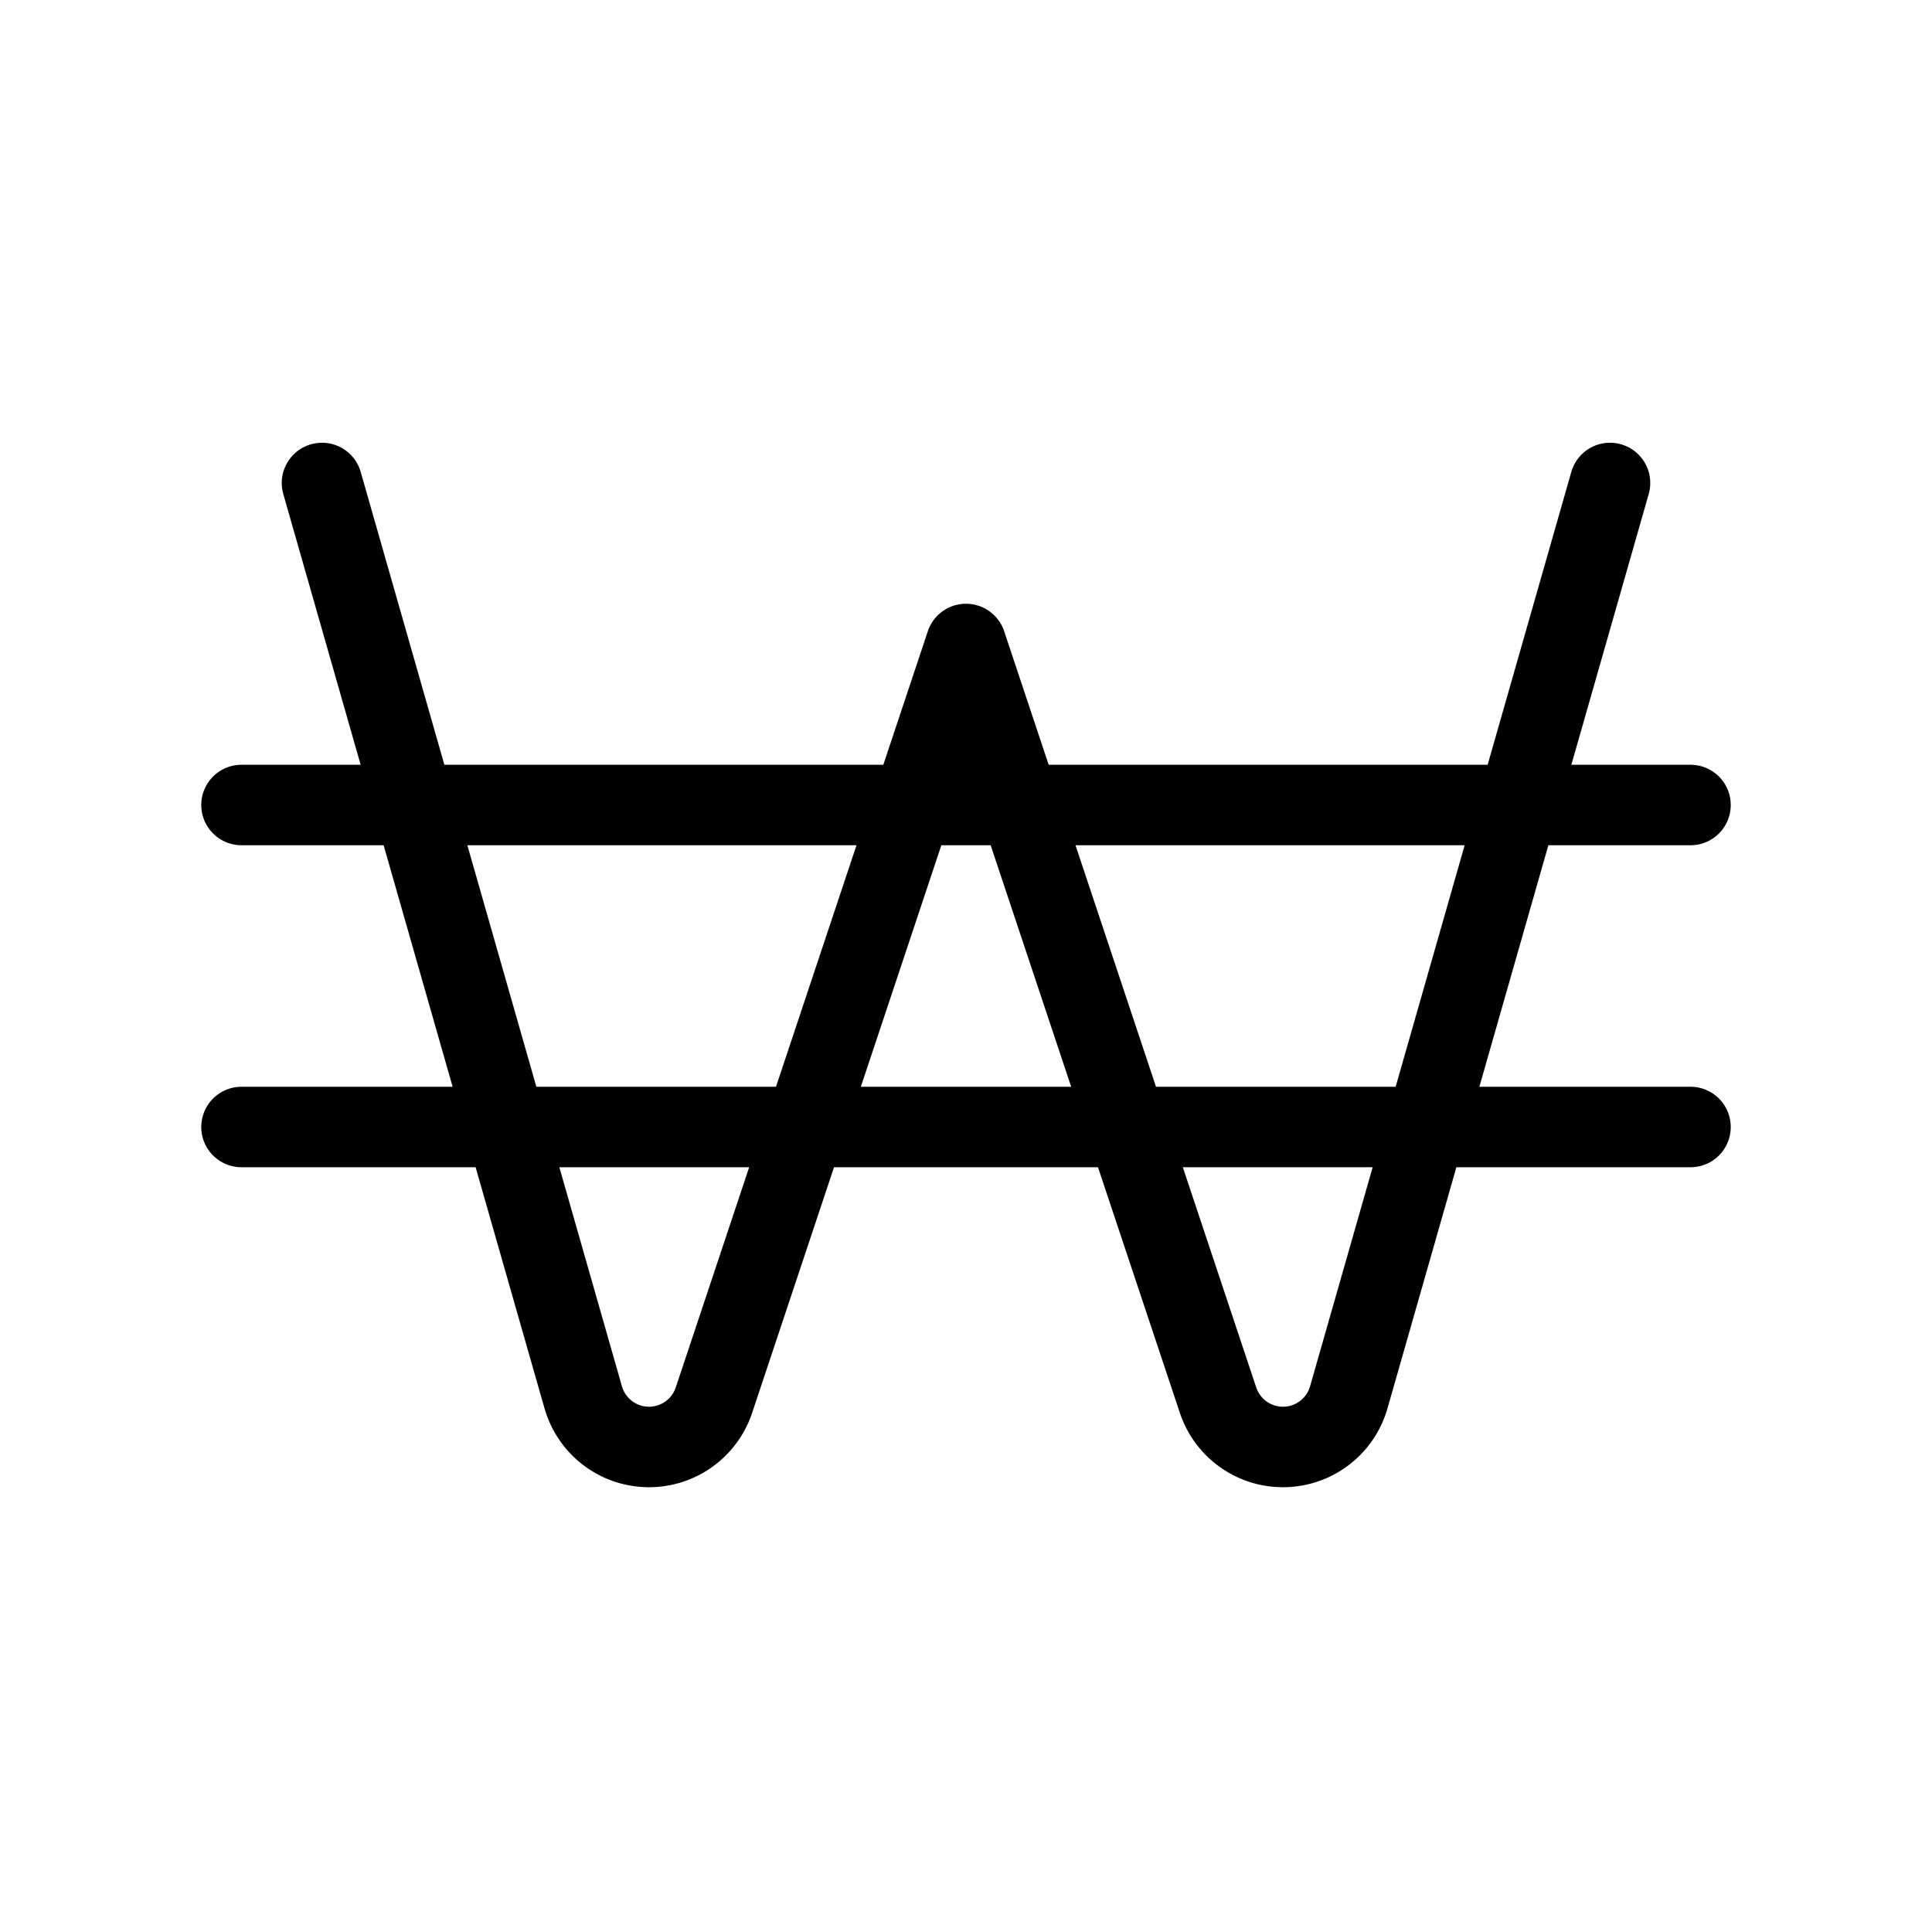 <svg xmlns="http://www.w3.org/2000/svg" viewBox="0 0 24 24" stroke-width="1" stroke="currentColor" fill="none" stroke-linecap="round" stroke-linejoin="round">
  <path stroke="none" d="M0 0h24v24H0z" fill="none"/>
  <path d="M4 6l3.245 11.358a.85 .85 0 0 0 1.624 .035l3.131 -9.393l3.131 9.393a.85 .85 0 0 0 1.624 -.035l3.245 -11.358" />
  <path d="M21 10h-18" />
  <path d="M21 14h-18" />
</svg>


